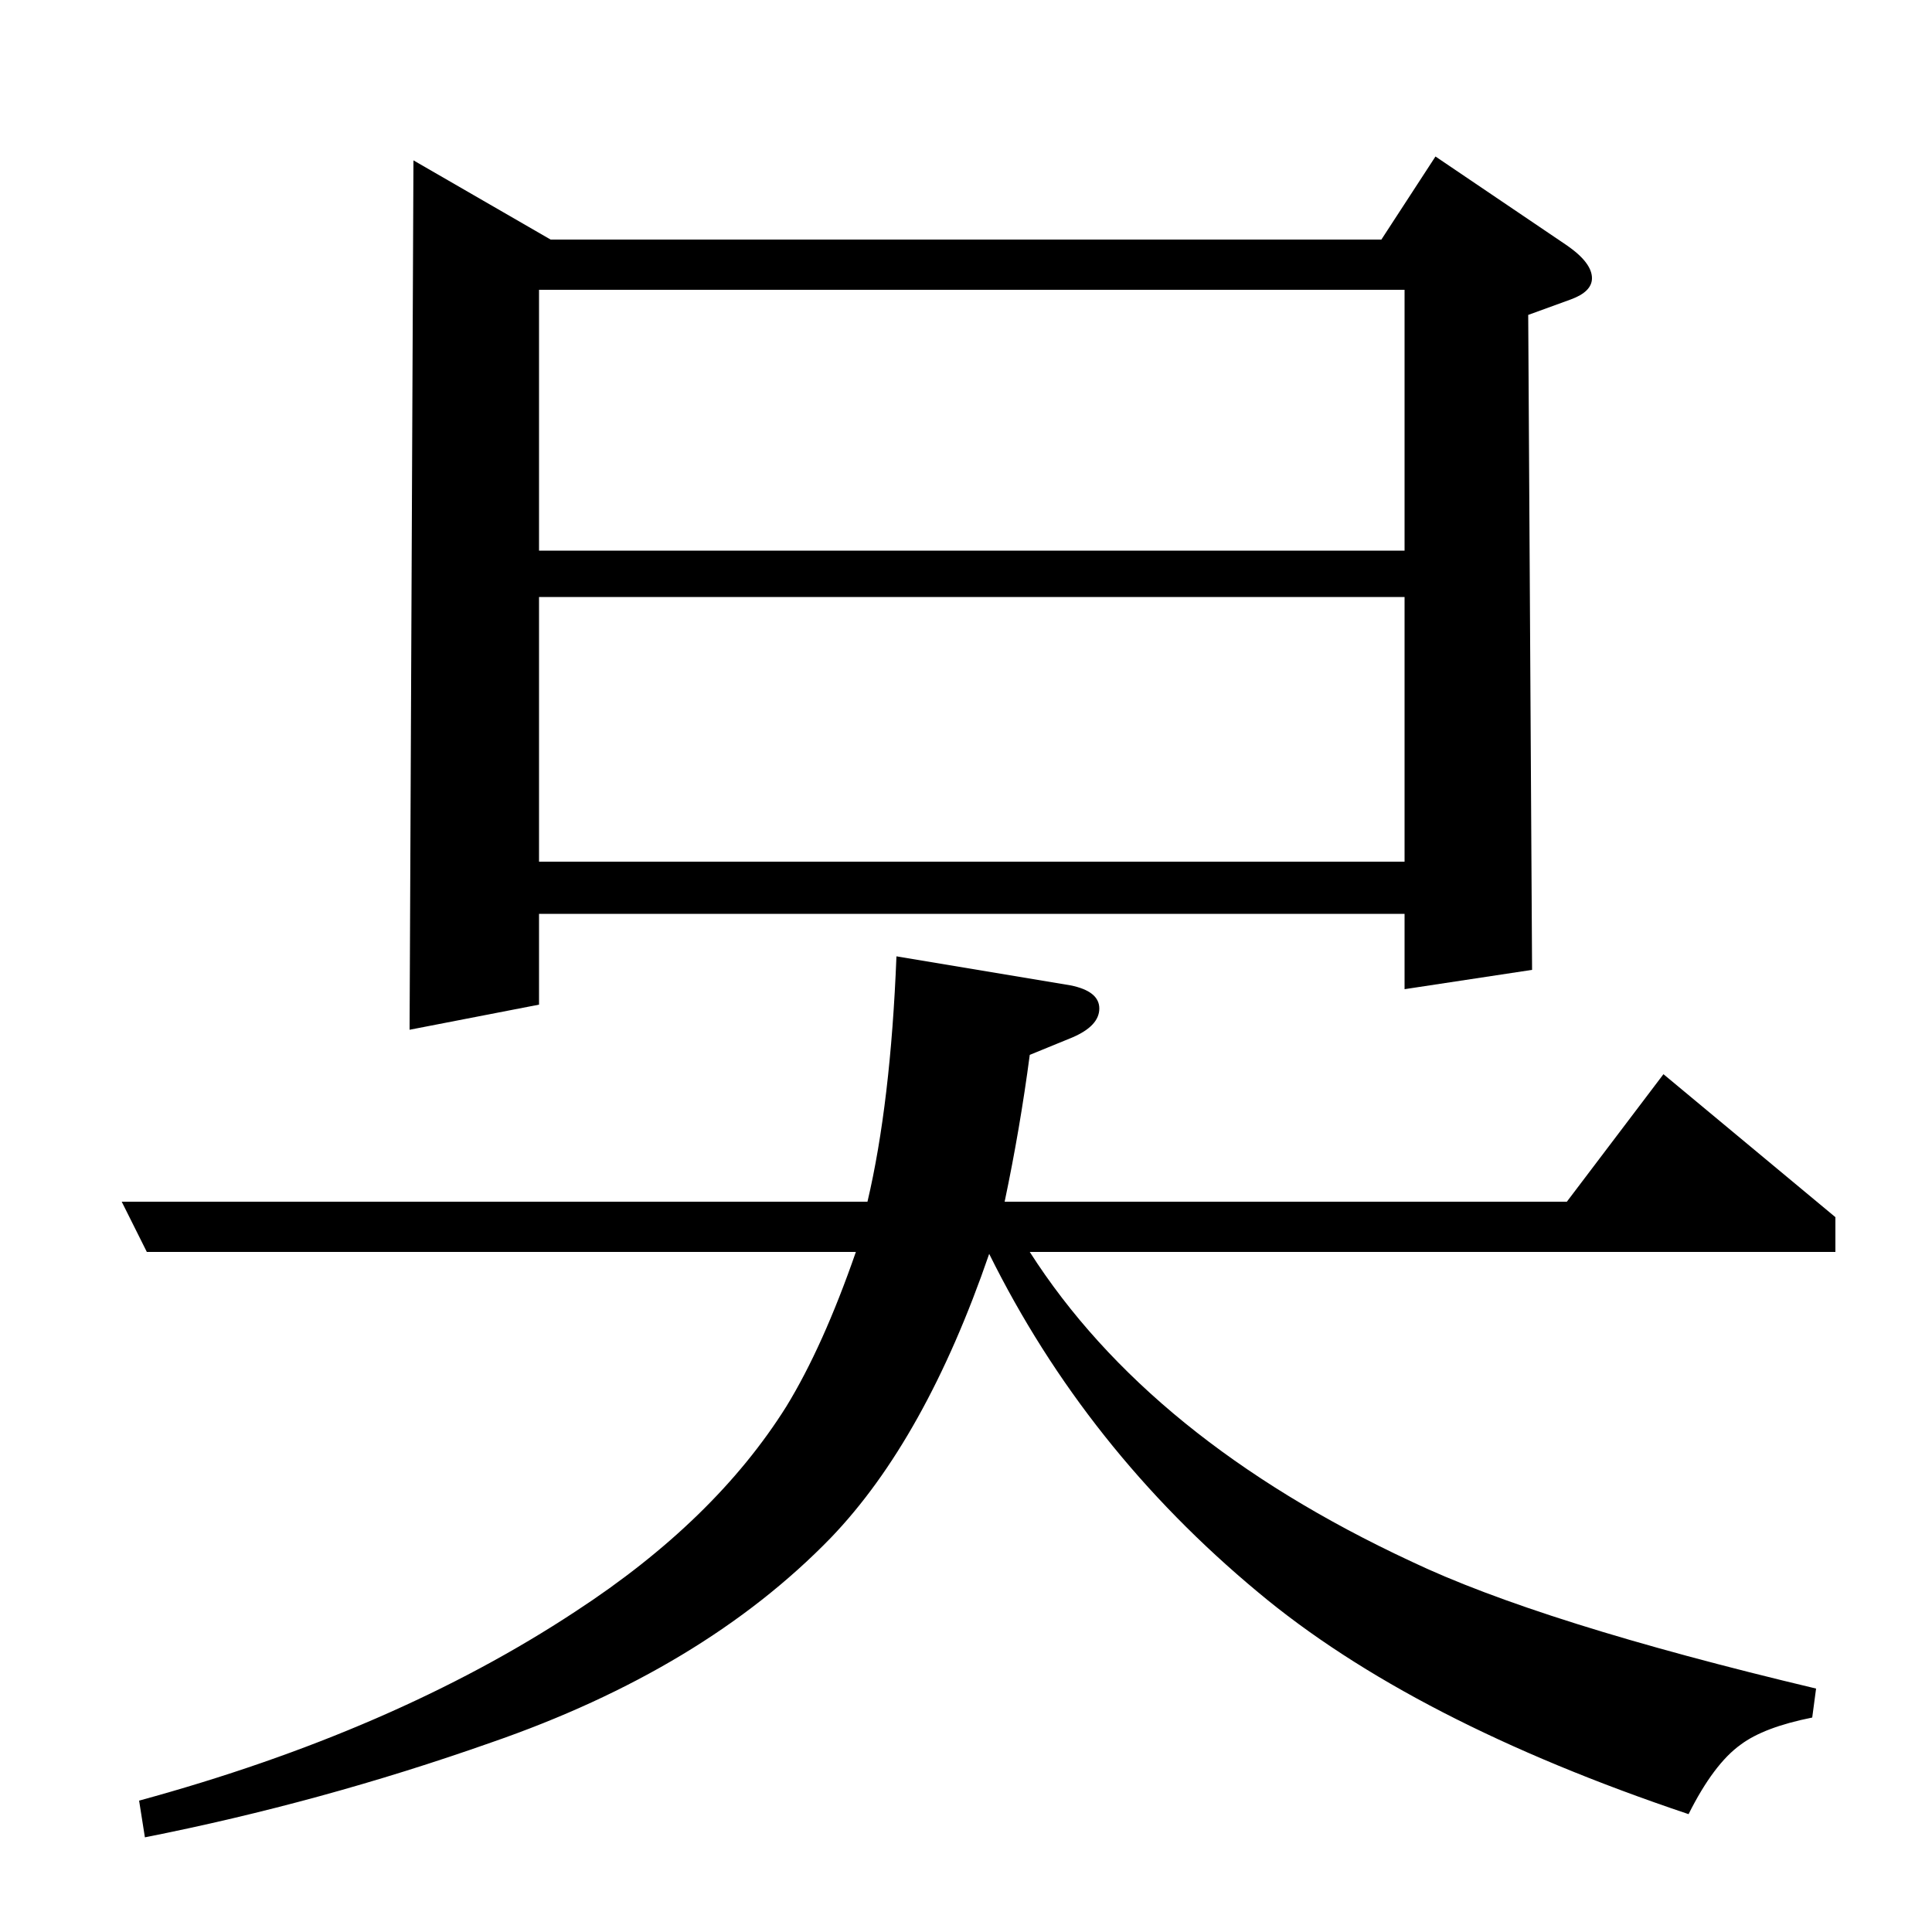 <?xml version="1.0" standalone="no"?>
<!DOCTYPE svg PUBLIC "-//W3C//DTD SVG 1.1//EN" "http://www.w3.org/Graphics/SVG/1.1/DTD/svg11.dtd" >
<svg xmlns="http://www.w3.org/2000/svg" xmlns:xlink="http://www.w3.org/1999/xlink" version="1.1" viewBox="0 -120 1000 1000">
  <g transform="matrix(1 0 0 -1 0 880)">
   <path fill="currentColor"
d="M76 352l-13 26h386q12 51 15 127l90 -15q15 -3 15 -12t-14 -15l-22 -9q-5 -38 -13 -76h291l50 66l89 -74v-18h-417q62 -97 197 -160q67 -32 210 -66l-2 -15q-25 -5 -37 -14q-14 -10 -27 -36q-143 48 -223 115q-89 74 -139 175q-33 -96 -82 -147q-66 -68 -176 -106
q-88 -31 -179 -49l-3 19q132 36 226 98q72 47 109 106q19 31 36 80h-367zM212 467l2 450l71 -41h430l28 43l68 -46q13 -9 13 -17q0 -7 -11 -11l-22 -8l2 -339l-66 -10v39h-448v-47zM279 691v-137h448v137h-448zM279 850v-135h448v135h-448z" />
  </g>

</svg>
